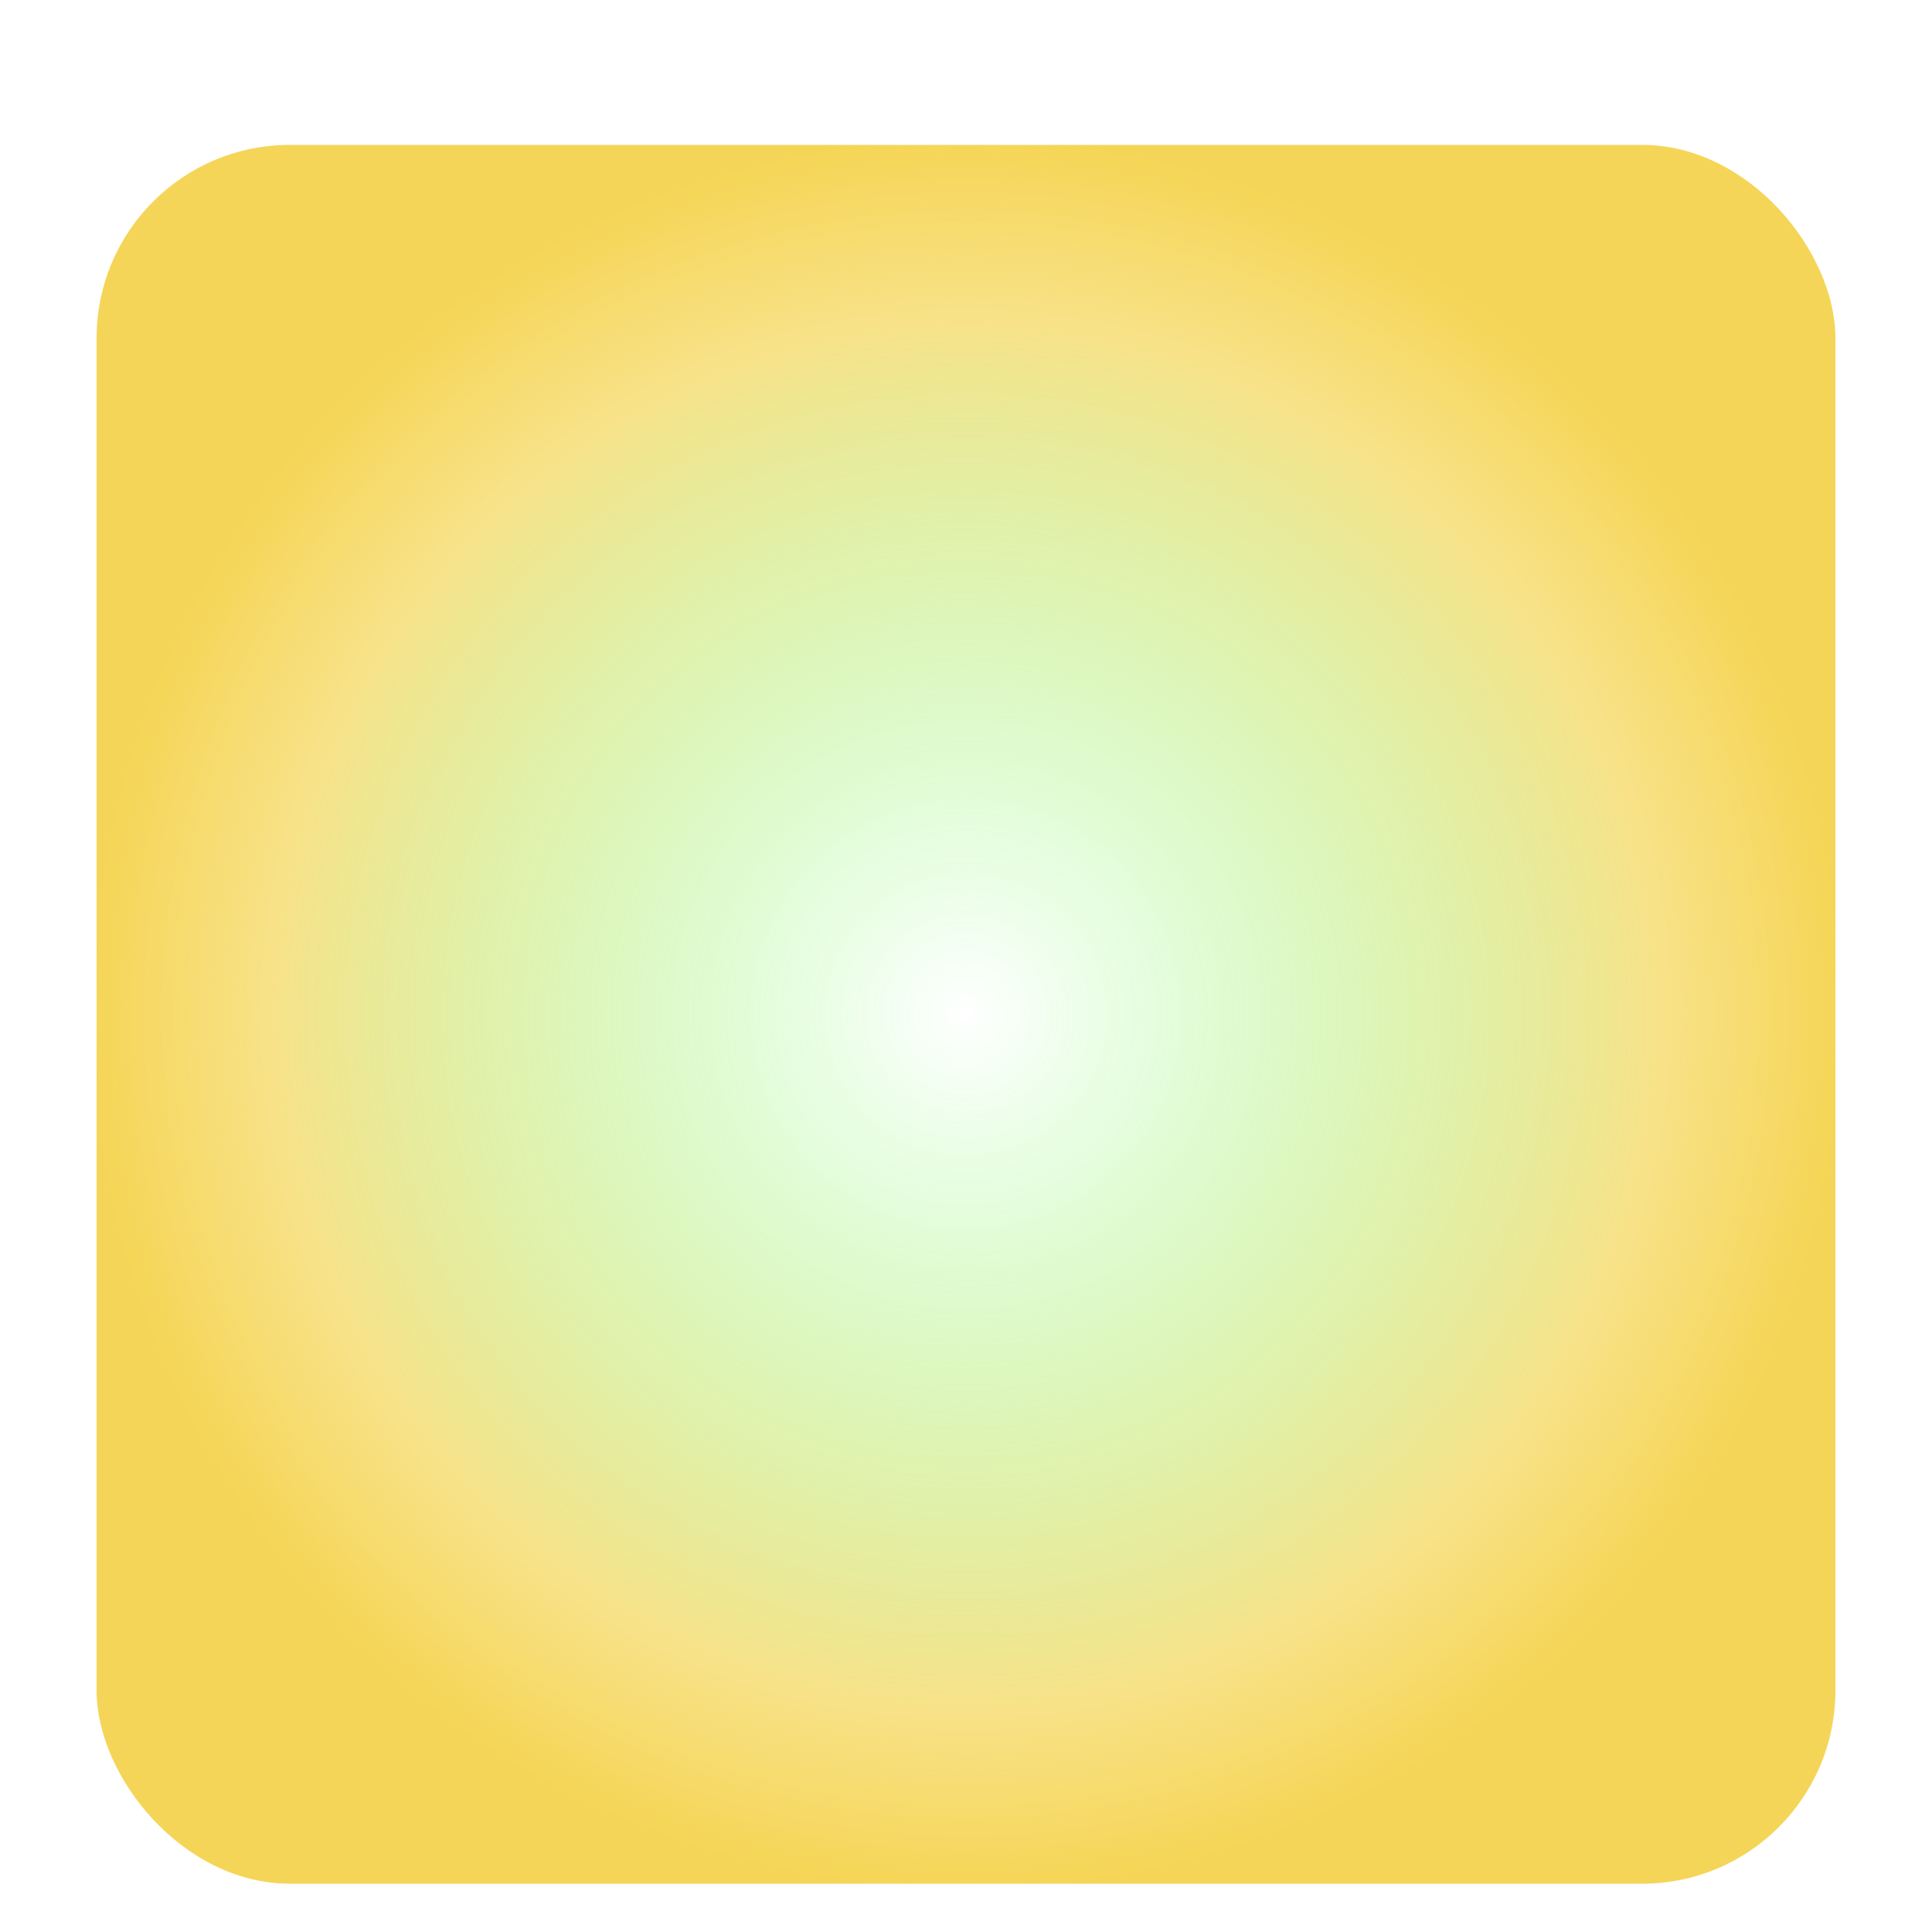 <svg version="1.1"
    baseProfile="full"
    width="200" height="200"
    viewBox="0 0 200 200"
    xmlns="http://www.w3.org/2000/svg">
    <defs>
        <radialGradient id="highlight" cx="50%" cy="50%" r="50%" fx="50%" fy="50%">
            <stop offset="0%" style="stop-color:rgb(0,255,0);stop-opacity:0;" />
            <stop offset="80%" style="stop-color:#f1c40f; stop-opacity:0.5" />
            <stop offset="100%" style="stop-color:#f1c40f;
        stop-opacity:0.7" />

        </radialGradient>
    </defs>
    <!--circle cx="50%" cy="50%" r="50%" fill="url(#highlight)" opacity="0.8" /-->
    <rect class="cellHighlighter" x="10" y="15" rx="20" ry="20" width="180" height="180" stroke="red" stroke-width="0" fill="url(#highlight)"/>
    <!--text x="100" y="100" fill="white" font-family="Helvetica Neue, sans-serif"
        font-size="80" text-anchor="middle" alignment-baseline="middle">
        Roll
    </text-->
</svg>